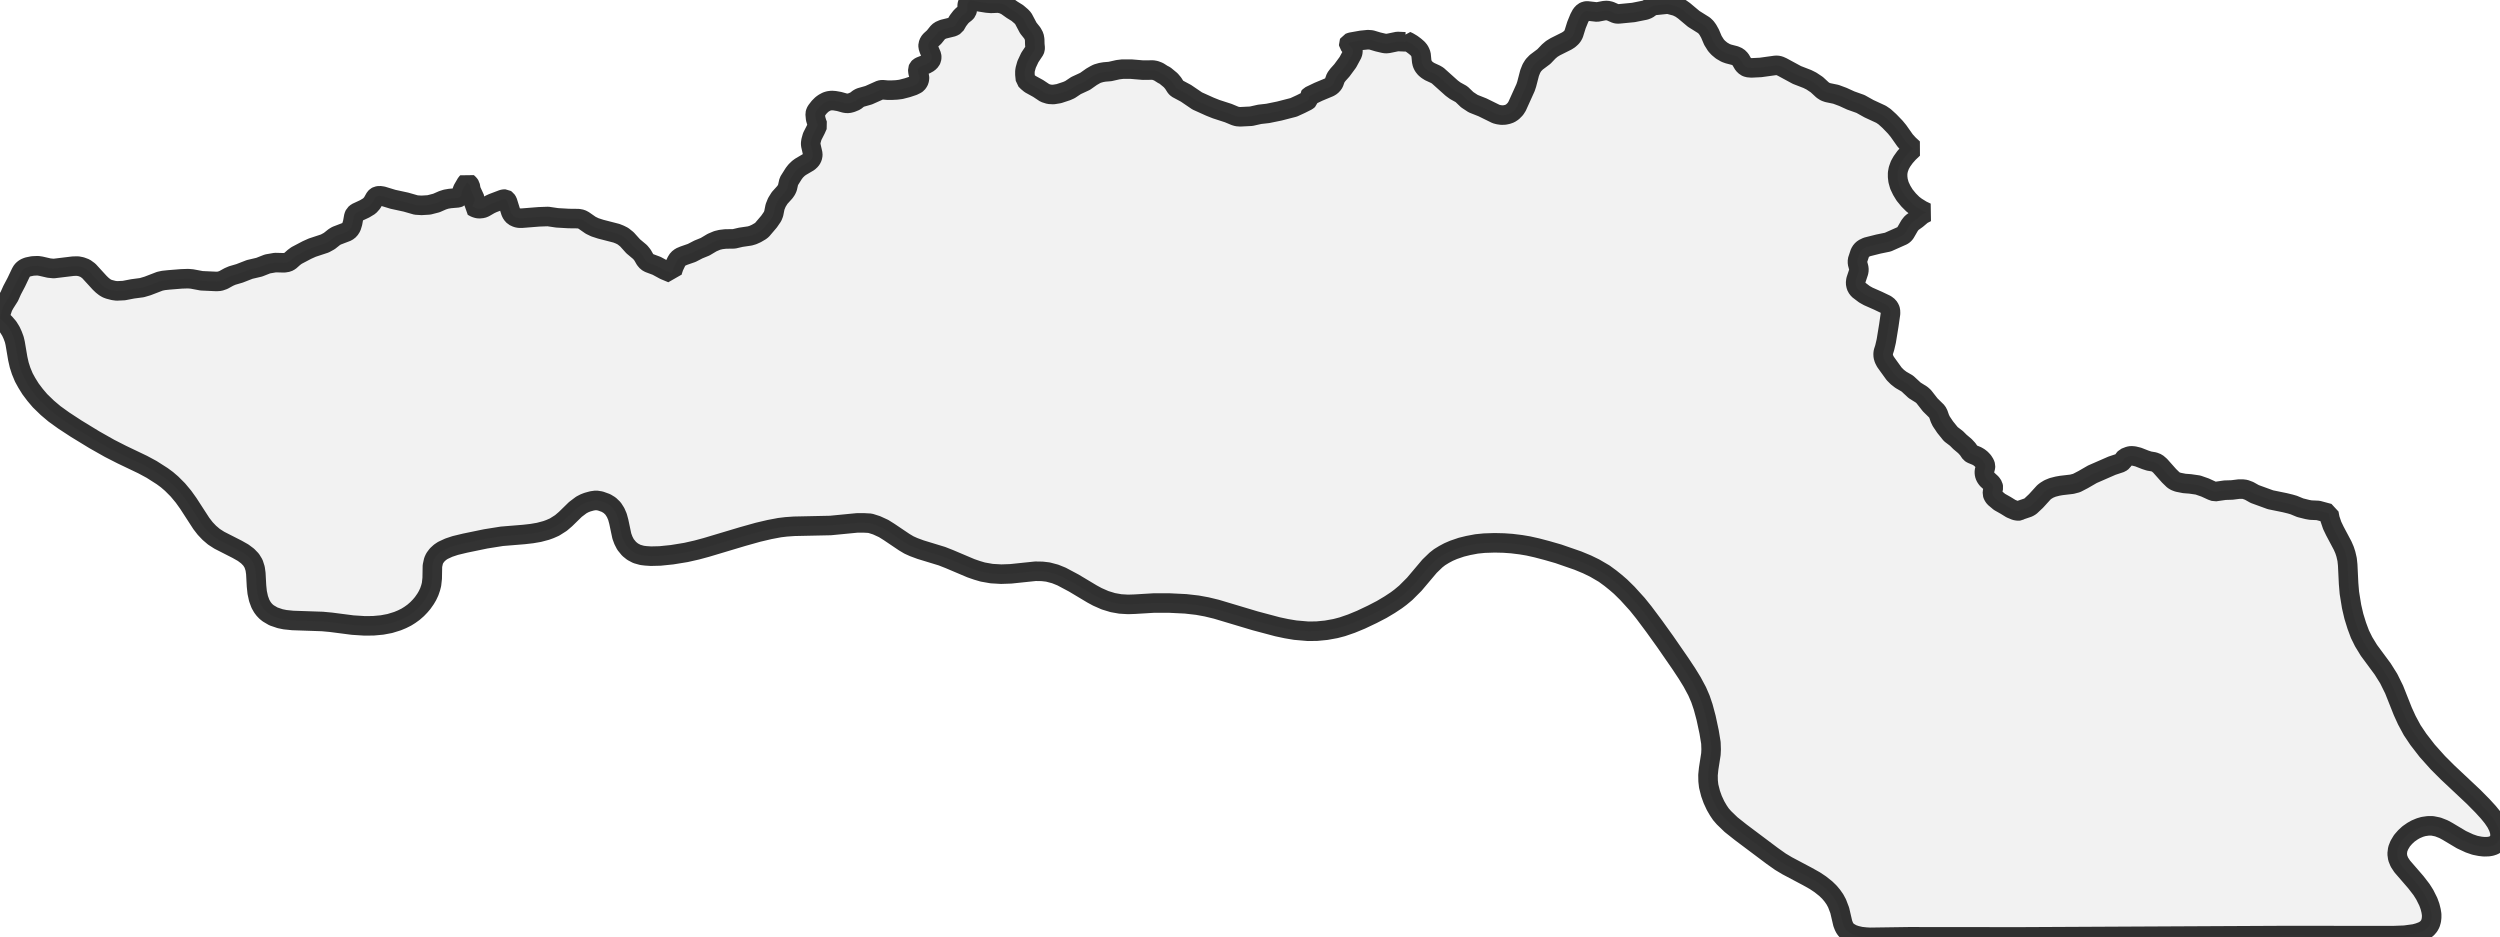 <?xml version="1.0" encoding="UTF-8" standalone="no"?>
<svg viewBox="0 0 256 95.984" xmlns="http://www.w3.org/2000/svg">
  <style>
    g.zone {
      fill: lightgray;
      stroke-width: 2;
      stroke-linecap: square;
      stroke-linejoin: bevel;
      stroke-miterlimit: 3;
      stroke-opacity: 0.8;
      stroke: black;
      fill-opacity: 0.3;
    }
  </style>
  <g class="zone" id="zone">
    <path d="M206.759,52.314 206.909,52.234 207.691,51.969 207.91,51.842 208.486,51.301 209.303,50.403 209.498,50.254 209.798,50.07 210.189,49.909 210.684,49.782 211.075,49.713 212.157,49.586 212.641,49.46 213.308,49.114 214.264,48.562 216.267,47.687 217.164,47.388 217.349,47.25 217.51,46.985 217.613,46.87 218.028,46.709 218.235,46.674 218.523,46.697 218.948,46.801 219.685,47.089 220.076,47.215 220.56,47.296 220.882,47.422 221.193,47.687 222.114,48.723 222.551,49.149 222.758,49.275 223.035,49.379 223.679,49.506 224.278,49.552 225.072,49.667 225.797,49.92 226.499,50.242 226.798,50.346 227.834,50.196 228.56,50.173 229.285,50.081 229.63,50.081 229.906,50.116 230.309,50.265 230.885,50.588 232.496,51.175 233.958,51.474 234.522,51.612 234.879,51.716 235.546,51.992 236.283,52.176 236.617,52.234 237.376,52.268 238.481,52.567 238.585,53.12 238.815,53.799 239.091,54.375 239.886,55.871 240.081,56.32 240.219,56.746 240.346,57.298 240.404,57.851 240.496,59.75 240.576,60.705 240.806,62.121 241.037,63.111 241.336,64.078 241.658,64.941 242.038,65.712 242.579,66.598 243.983,68.498 244.605,69.488 245.157,70.604 246.044,72.837 246.458,73.746 247.01,74.771 247.644,75.715 248.553,76.889 249.646,78.109 250.613,79.076 253.307,81.608 254.204,82.517 254.814,83.185 255.252,83.726 255.586,84.221 255.827,84.693 255.954,85.084 256,85.36 256,85.682 255.931,85.97 255.793,86.2 255.586,86.419 255.355,86.557 255.079,86.649 254.803,86.695 254.366,86.707 253.951,86.661 253.433,86.557 252.869,86.362 252.052,85.982 250.625,85.13 250.199,84.9 249.635,84.681 249.071,84.566 248.645,84.566 248.162,84.635 247.805,84.739 247.367,84.923 247.045,85.107 246.631,85.395 246.285,85.717 245.963,86.085 245.687,86.546 245.526,86.96 245.468,87.432 245.526,87.858 245.698,88.284 245.986,88.721 247.39,90.344 247.966,91.092 248.3,91.622 248.656,92.335 248.829,92.807 248.944,93.268 249.002,93.636 249.002,93.947 248.967,94.246 248.875,94.568 248.737,94.822 248.541,95.052 248.311,95.236 248.069,95.363 247.678,95.512 247.252,95.627 246.239,95.765 245.008,95.812 234.177,95.8 206.851,95.938 195.456,95.927 191.496,95.984 191.082,95.961 190.541,95.904 190.046,95.788 189.655,95.65 189.24,95.409 189.045,95.224 188.918,95.052 188.815,94.856 188.699,94.557 188.389,93.222 188.112,92.497 187.894,92.094 187.629,91.714 187.318,91.346 186.961,91 186.397,90.551 185.845,90.183 185.085,89.757 183.002,88.652 182.311,88.238 181.482,87.651 178.26,85.234 177.258,84.439 176.533,83.737 176.222,83.38 175.958,82.989 175.67,82.494 175.382,81.873 175.163,81.263 174.968,80.491 174.91,79.973 174.899,79.363 174.968,78.696 175.198,77.222 175.221,76.739 175.198,76.071 175.014,74.955 174.703,73.505 174.404,72.388 174.127,71.571 173.794,70.8 173.276,69.833 172.746,68.97 172.067,67.945 170.525,65.712 169.385,64.124 168.326,62.708 167.659,61.879 166.657,60.774 165.944,60.072 165.437,59.635 164.908,59.209 164.263,58.737 163.296,58.173 162.514,57.793 161.57,57.402 159.578,56.711 158.416,56.377 157.368,56.101 156.494,55.905 155.746,55.779 154.813,55.664 153.996,55.606 153.052,55.583 151.993,55.618 151.199,55.698 150.347,55.859 149.645,56.032 148.839,56.308 148.333,56.527 147.861,56.78 147.412,57.056 147.044,57.344 146.388,57.977 144.822,59.83 143.947,60.705 143.407,61.154 142.992,61.465 142.313,61.914 141.484,62.409 140.529,62.904 139.366,63.456 138.388,63.859 137.456,64.181 136.754,64.365 135.798,64.538 134.843,64.63 133.957,64.642 132.633,64.527 131.735,64.377 130.814,64.181 128.524,63.571 124.564,62.386 123.563,62.144 122.619,61.971 121.41,61.833 119.776,61.753 118.118,61.753 116.208,61.868 115.517,61.891 114.723,61.845 113.952,61.707 113.158,61.465 112.375,61.12 111.822,60.82 109.958,59.704 108.703,59.036 108.047,58.771 107.31,58.576 106.723,58.507 106.033,58.495 103.5,58.76 102.522,58.794 101.544,58.737 100.634,58.576 100.047,58.403 99.414,58.184 97.216,57.252 96.456,56.953 94.269,56.285 93.556,56.021 93.072,55.802 92.589,55.514 91.035,54.467 90.482,54.121 89.757,53.788 89.101,53.58 88.491,53.546 87.766,53.546 85.038,53.811 81.32,53.891 80.503,53.949 79.835,54.029 78.799,54.225 77.625,54.501 76.06,54.939 72.331,56.055 71.352,56.32 70.236,56.573 68.82,56.803 67.588,56.93 66.656,56.953 66.127,56.918 65.747,56.872 65.217,56.723 64.78,56.492 64.423,56.205 64.055,55.756 63.836,55.33 63.675,54.892 63.364,53.419 63.226,52.913 63.042,52.487 62.777,52.072 62.432,51.739 62.052,51.508 61.476,51.301 61.039,51.232 60.625,51.29 60.164,51.416 59.865,51.531 59.531,51.704 58.921,52.165 57.908,53.154 57.436,53.557 56.78,53.972 56.308,54.179 55.928,54.317 55.192,54.513 54.455,54.639 53.649,54.731 51.393,54.916 49.736,55.18 47.618,55.618 46.617,55.859 45.961,56.078 45.339,56.366 45.051,56.561 44.763,56.826 44.522,57.149 44.395,57.425 44.28,57.943 44.257,59.22 44.188,59.842 44.096,60.199 43.958,60.602 43.774,60.993 43.578,61.327 43.279,61.753 43.025,62.052 42.715,62.374 42.346,62.696 41.978,62.961 41.61,63.191 41.172,63.41 40.7,63.606 39.918,63.847 39.123,63.997 38.249,64.078 37.351,64.089 36.108,64.009 33.886,63.721 33.011,63.64 29.984,63.537 29.19,63.456 28.684,63.353 28.004,63.122 27.475,62.812 27.245,62.627 27.038,62.409 26.865,62.178 26.669,61.833 26.474,61.304 26.336,60.671 26.266,60.003 26.197,58.725 26.128,58.23 25.967,57.724 25.714,57.31 25.357,56.941 24.897,56.596 24.287,56.251 22.457,55.318 21.904,54.962 21.432,54.559 21.006,54.11 20.615,53.603 19.28,51.543 18.785,50.852 18.209,50.162 17.576,49.529 17.093,49.114 16.609,48.758 15.527,48.067 14.607,47.572 12.466,46.548 11.223,45.914 9.657,45.028 7.792,43.889 6.526,43.06 5.582,42.381 4.846,41.759 4.098,41.034 3.591,40.436 3.131,39.826 2.751,39.216 2.44,38.651 2.164,37.984 1.968,37.374 1.819,36.718 1.554,35.152 1.462,34.761 1.301,34.324 1.116,33.921 0.852,33.495 0.506,33.092 0,32.597 0.127,31.953 0.299,31.435 0.495,31.078 0.955,30.353 1.243,29.708 1.669,28.902 2.129,27.935 2.256,27.717 2.417,27.556 2.59,27.44 2.843,27.337 3.349,27.233 3.867,27.21 4.178,27.256 5.03,27.452 5.502,27.498 7.493,27.256 7.954,27.245 8.31,27.314 8.713,27.464 9.093,27.74 10.21,28.96 10.474,29.213 10.739,29.42 10.958,29.547 11.176,29.627 11.625,29.743 11.959,29.789 12.684,29.754 13.582,29.581 14.526,29.455 15.113,29.282 16.368,28.799 16.747,28.718 17.288,28.661 18.578,28.557 19.268,28.534 19.66,28.568 20.649,28.753 22.169,28.822 22.503,28.799 22.871,28.672 23.435,28.361 23.78,28.212 24.528,27.993 25.564,27.59 26.543,27.36 27.394,27.026 28.189,26.888 29.098,26.911 29.455,26.853 29.685,26.727 30.099,26.359 30.364,26.163 31.435,25.599 31.976,25.357 33.265,24.931 33.725,24.678 34.232,24.275 34.462,24.137 35.544,23.723 35.797,23.527 35.981,23.239 36.108,22.825 36.234,22.134 36.326,21.927 36.522,21.766 37.339,21.386 37.834,21.087 38.111,20.776 38.41,20.247 38.513,20.143 38.64,20.074 38.87,20.039 39.181,20.085 40.24,20.408 41.564,20.695 42.611,20.995 43.164,21.029 43.923,20.983 44.683,20.788 45.316,20.511 45.673,20.396 46.076,20.327 46.881,20.258 47.042,20.201 47.204,20.039 47.307,19.59 47.388,19.372 47.756,18.739 47.837,18.658 48.044,18.854 48.147,19.003 48.228,19.464 48.631,20.339 48.631,20.511 48.378,21.121 48.654,21.271 48.861,21.34 49.045,21.375 49.402,21.34 49.609,21.259 50.185,20.926 50.461,20.799 51.462,20.419 51.624,20.385 51.75,20.385 51.854,20.454 51.969,20.638 52.303,21.708 52.406,21.916 52.613,22.146 52.936,22.295 53.166,22.341 53.454,22.341 55.18,22.203 56.113,22.169 57.056,22.307 58.242,22.376 59.22,22.387 59.531,22.445 59.773,22.572 60.486,23.067 60.912,23.274 61.511,23.469 63.122,23.884 63.468,24.022 63.79,24.183 64.193,24.505 64.837,25.219 65.551,25.818 65.793,26.117 66.057,26.577 66.253,26.807 66.472,26.934 67.243,27.222 68.049,27.659 68.82,27.981 68.843,27.809 69.004,27.325 69.269,26.773 69.43,26.52 69.683,26.324 70.04,26.174 70.834,25.898 71.525,25.541 72.204,25.265 72.918,24.839 73.436,24.62 73.815,24.528 74.287,24.471 75.162,24.459 75.853,24.298 76.785,24.16 77.096,24.068 77.453,23.907 77.867,23.665 78.028,23.539 78.753,22.687 79.11,22.169 79.225,21.881 79.363,21.19 79.548,20.73 79.835,20.27 80.376,19.671 80.526,19.452 80.629,19.234 80.779,18.566 81.286,17.76 81.493,17.496 81.757,17.242 81.976,17.081 82.816,16.586 83.024,16.391 83.139,16.218 83.219,15.988 83.231,15.769 83.024,14.86 83.012,14.676 83.047,14.422 83.173,13.973 83.542,13.248 83.737,12.811 83.645,12.581 83.519,12.155 83.473,11.66 83.519,11.487 83.599,11.338 83.887,10.969 84.152,10.705 84.359,10.555 84.658,10.394 84.888,10.325 85.165,10.29 85.475,10.313 85.936,10.394 86.511,10.555 86.753,10.589 86.972,10.566 87.19,10.509 87.582,10.348 87.904,10.095 88.1,9.991 88.951,9.749 90.137,9.22 90.344,9.185 90.862,9.231 91.357,9.231 91.817,9.208 92.255,9.151 92.922,8.978 93.509,8.782 93.809,8.633 93.924,8.552 94.05,8.379 94.12,8.23 94.154,8.034 94.154,7.885 94.016,7.447 93.993,7.286 93.981,7.102 94.039,6.964 94.131,6.872 94.258,6.803 94.81,6.584 95.098,6.423 95.305,6.216 95.386,6.043 95.409,5.87 95.397,5.698 95.132,5.076 95.04,4.777 95.04,4.57 95.144,4.305 95.282,4.132 95.65,3.798 96.03,3.326 96.214,3.154 96.583,2.993 97.561,2.751 97.814,2.613 98.091,2.129 98.39,1.738 98.562,1.565 98.896,1.301 99,1.174 99.057,0.99 99.034,0.587 99.069,0.38 99.161,0.184 99.357,0 100.059,0.15 101.072,0.311 101.486,0.345 102.269,0.311 102.695,0.414 103.04,0.576 103.639,1.001 104.179,1.335 104.582,1.68 104.778,1.888 105.296,2.866 105.71,3.384 105.895,3.729 105.952,4.052 105.964,4.535 105.998,4.88 105.987,5.03 105.941,5.157 105.457,5.882 105.123,6.595 104.985,7.09 104.951,7.309 104.951,7.631 105.008,8.172 105.227,8.391 105.492,8.61 106.309,9.059 107,9.519 107.437,9.657 107.863,9.68 108.427,9.588 109.232,9.323 109.566,9.174 110.188,8.759 111.109,8.333 111.776,7.862 112.156,7.643 112.363,7.539 112.766,7.424 113.1,7.367 113.664,7.321 114.481,7.136 114.953,7.079 115.828,7.079 117.048,7.182 118.049,7.171 118.303,7.217 118.636,7.344 119.085,7.631 119.281,7.723 119.88,8.218 120.133,8.518 120.397,8.932 120.524,9.059 121.445,9.554 122.596,10.336 123.897,10.923 124.53,11.176 125.773,11.579 126.463,11.867 126.694,11.936 127.004,11.959 128.121,11.902 128.996,11.706 129.813,11.614 130.998,11.372 132.472,10.992 133.197,10.659 133.841,10.336 134.026,10.187 134.037,10.129 134.003,9.956 134.129,9.818 135.016,9.392 136.12,8.932 136.328,8.805 136.523,8.598 136.604,8.449 136.777,7.965 137.007,7.654 137.41,7.205 138.02,6.377 138.492,5.502 138.538,5.295 138.538,5.122 138.434,4.926 138.112,4.558 138.1,4.466 138.135,4.397 138.353,4.316 139.389,4.132 140.069,4.063 140.414,4.086 141.104,4.293 141.691,4.431 141.91,4.466 142.163,4.443 143.107,4.247 143.89,4.282 143.994,4.259 144.005,4.19 144.212,4.282 144.581,4.501 144.903,4.742 145.168,4.972 145.34,5.18 145.432,5.364 145.513,5.571 145.582,6.273 145.639,6.526 145.755,6.768 145.939,6.998 146.146,7.171 146.399,7.332 146.998,7.608 147.216,7.735 148.655,9.024 149.012,9.289 149.657,9.646 150.244,10.21 150.854,10.612 151.809,10.992 153.19,11.671 153.443,11.74 153.766,11.787 154.077,11.775 154.353,11.717 154.618,11.625 154.882,11.453 155.17,11.165 155.354,10.877 156.217,8.967 156.333,8.621 156.632,7.47 156.816,7.01 157.023,6.676 157.311,6.377 158.094,5.79 158.589,5.272 158.899,5.007 159.256,4.788 160.43,4.201 160.683,4.04 160.914,3.833 161.04,3.672 161.144,3.476 161.432,2.555 161.719,1.853 161.927,1.462 162.145,1.232 162.341,1.14 162.514,1.116 163.538,1.232 164.263,1.093 164.562,1.07 164.873,1.14 165.449,1.393 165.633,1.427 165.84,1.416 167.256,1.278 168.464,1.036 168.729,0.932 169.132,0.645 169.374,0.564 170.605,0.437 170.882,0.437 171.664,0.645 172.09,0.852 172.447,1.105 173.437,1.934 174.484,2.59 174.703,2.797 174.887,3.05 175.106,3.442 175.405,4.144 175.716,4.639 175.946,4.892 176.291,5.18 176.706,5.421 176.993,5.525 177.661,5.698 177.972,5.836 178.214,6.077 178.524,6.607 178.755,6.826 178.973,6.918 179.353,6.952 180.285,6.906 181.77,6.699 181.977,6.687 182.208,6.734 182.495,6.86 184.003,7.677 185.074,8.092 185.488,8.299 186.041,8.667 186.639,9.22 186.904,9.392 187.169,9.484 187.997,9.657 188.711,9.922 189.517,10.29 190.518,10.647 191.381,11.13 192.624,11.706 192.981,11.948 193.476,12.397 194.075,13.018 194.397,13.409 195.088,14.388 195.456,14.791 195.916,15.217 195.444,15.665 195.076,16.08 194.754,16.529 194.547,16.897 194.386,17.346 194.316,17.726 194.316,18.106 194.362,18.497 194.501,18.992 194.742,19.498 195.03,19.97 195.444,20.477 195.87,20.903 196.216,21.167 196.791,21.524 197.275,21.754 196.826,21.985 196.296,22.434 195.767,22.813 195.548,23.09 195.088,23.884 194.95,24.033 194.811,24.126 193.315,24.793 192.36,24.989 191.174,25.288 190.817,25.461 190.61,25.645 190.461,25.887 190.207,26.658 190.207,26.946 190.334,27.417 190.357,27.636 190.322,27.855 190.046,28.684 190.012,28.994 190.058,29.236 190.127,29.432 190.311,29.673 190.921,30.134 191.312,30.353 192.302,30.79 193.119,31.181 193.373,31.377 193.522,31.607 193.58,31.791 193.591,32.091 193.419,33.299 193.154,34.922 192.993,35.613 192.855,36.039 192.832,36.234 192.843,36.488 192.924,36.764 193.073,37.052 193.327,37.408 193.96,38.283 194.293,38.617 194.65,38.893 195.306,39.273 196.066,39.975 196.768,40.413 196.987,40.608 197.654,41.46 198.357,42.151 198.483,42.392 198.644,42.853 198.782,43.141 199.185,43.739 199.761,44.453 200.336,44.89 200.705,45.258 201.2,45.673 201.499,45.995 201.764,46.386 201.902,46.478 202.431,46.697 202.65,46.824 202.857,46.985 203.076,47.215 203.248,47.491 203.317,47.699 203.306,47.848 203.202,48.24 203.202,48.47 203.248,48.688 203.34,48.884 203.479,49.08 203.928,49.494 204.089,49.736 204.123,49.92 204.043,50.311 204.02,50.553 204.089,50.749 204.227,50.956 204.745,51.393 205.378,51.75 205.919,52.084 206.391,52.28 206.655,52.326 206.759,52.314Z"/>
  </g>
</svg>